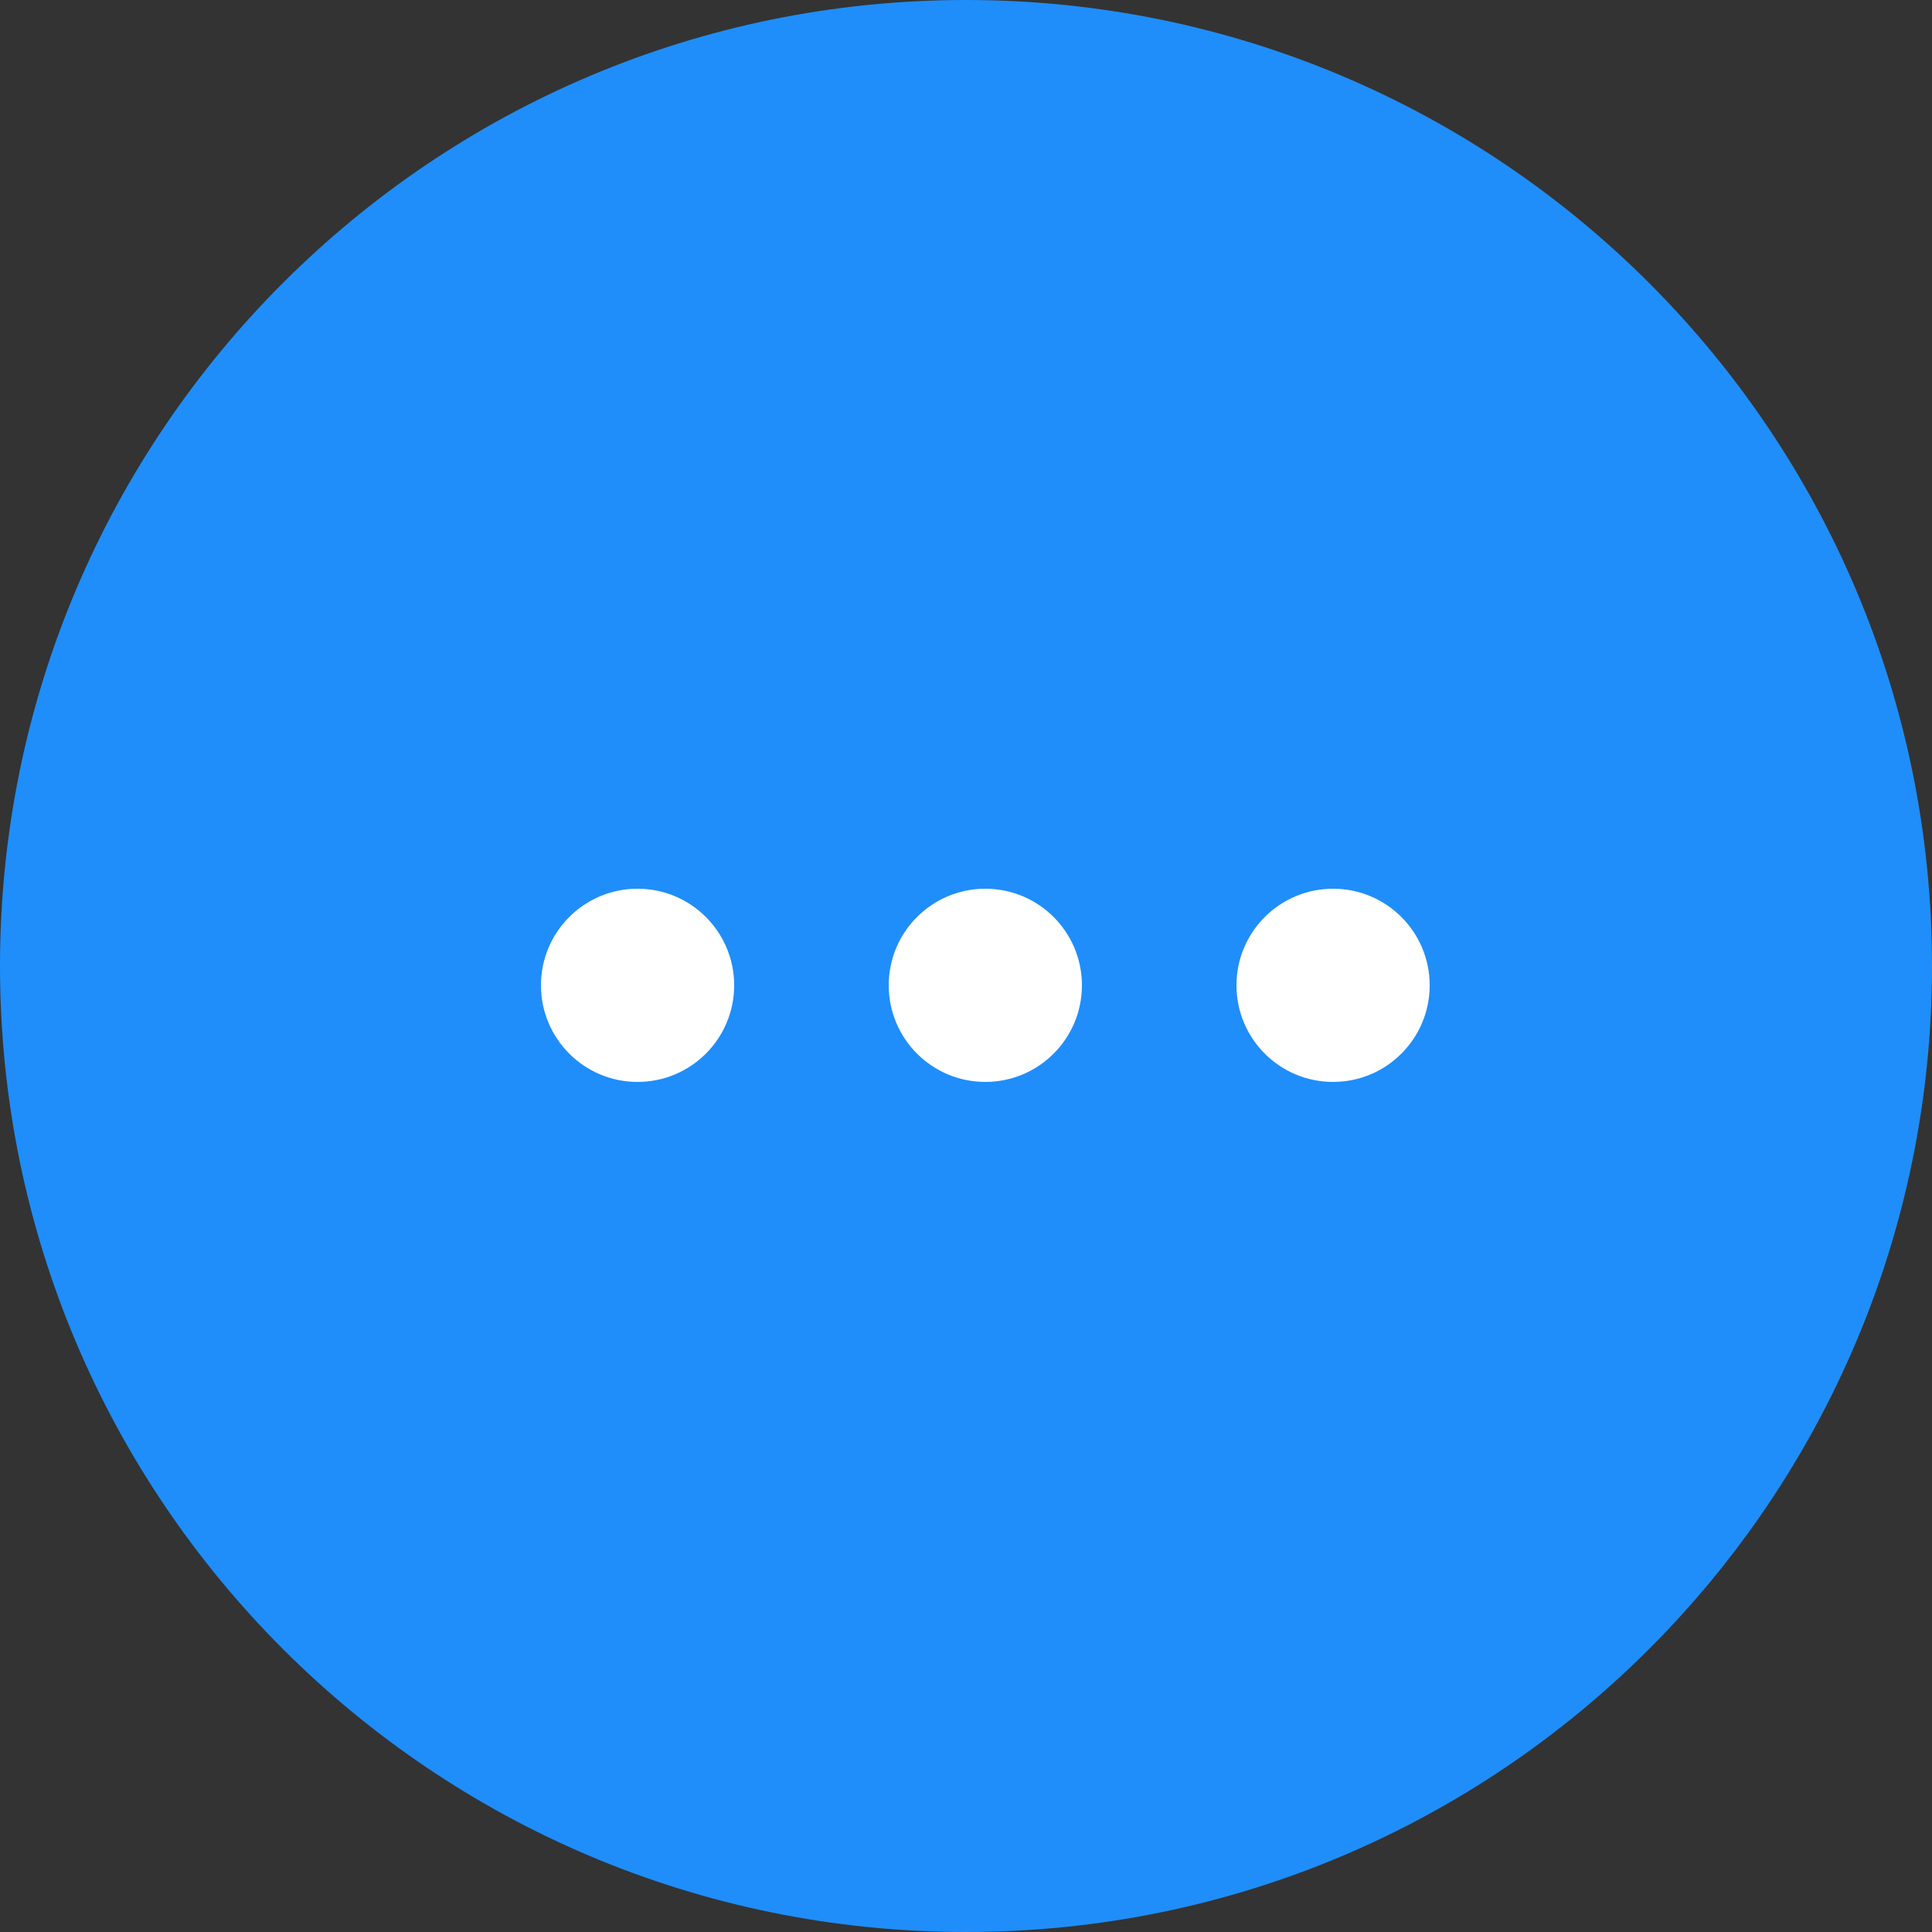 <svg width="50" height="50" viewBox="0 0 50 50" fill="none" xmlns="http://www.w3.org/2000/svg">
<rect x="0" y="0" width="50" height="50" fill="#333333" stroke="none"/>
<path d="M25 50C38.807 50 50 38.807 50 25C50 11.193 38.807 0 25 0C11.193 0 0 11.193 0 25C0 38.807 11.193 50 25 50Z" fill="#1F8EFA"/>
<path fill-rule="evenodd" clip-rule="evenodd" d="M2.5 5C3.881 5 5 3.881 5 2.5C5 1.119 3.881 0 2.5 0C1.119 0 0 1.119 0 2.5C0 3.881 1.119 5 2.5 5ZM11.5 5C12.881 5 14 3.881 14 2.5C14 1.119 12.881 0 11.5 0C10.119 0 9 1.119 9 2.5C9 3.881 10.119 5 11.5 5ZM23 2.5C23 3.881 21.881 5 20.5 5C19.119 5 18 3.881 18 2.5C18 1.119 19.119 0 20.5 0C21.881 0 23 1.119 23 2.5Z" transform="translate(14 23)" fill="white"/>
</svg>
